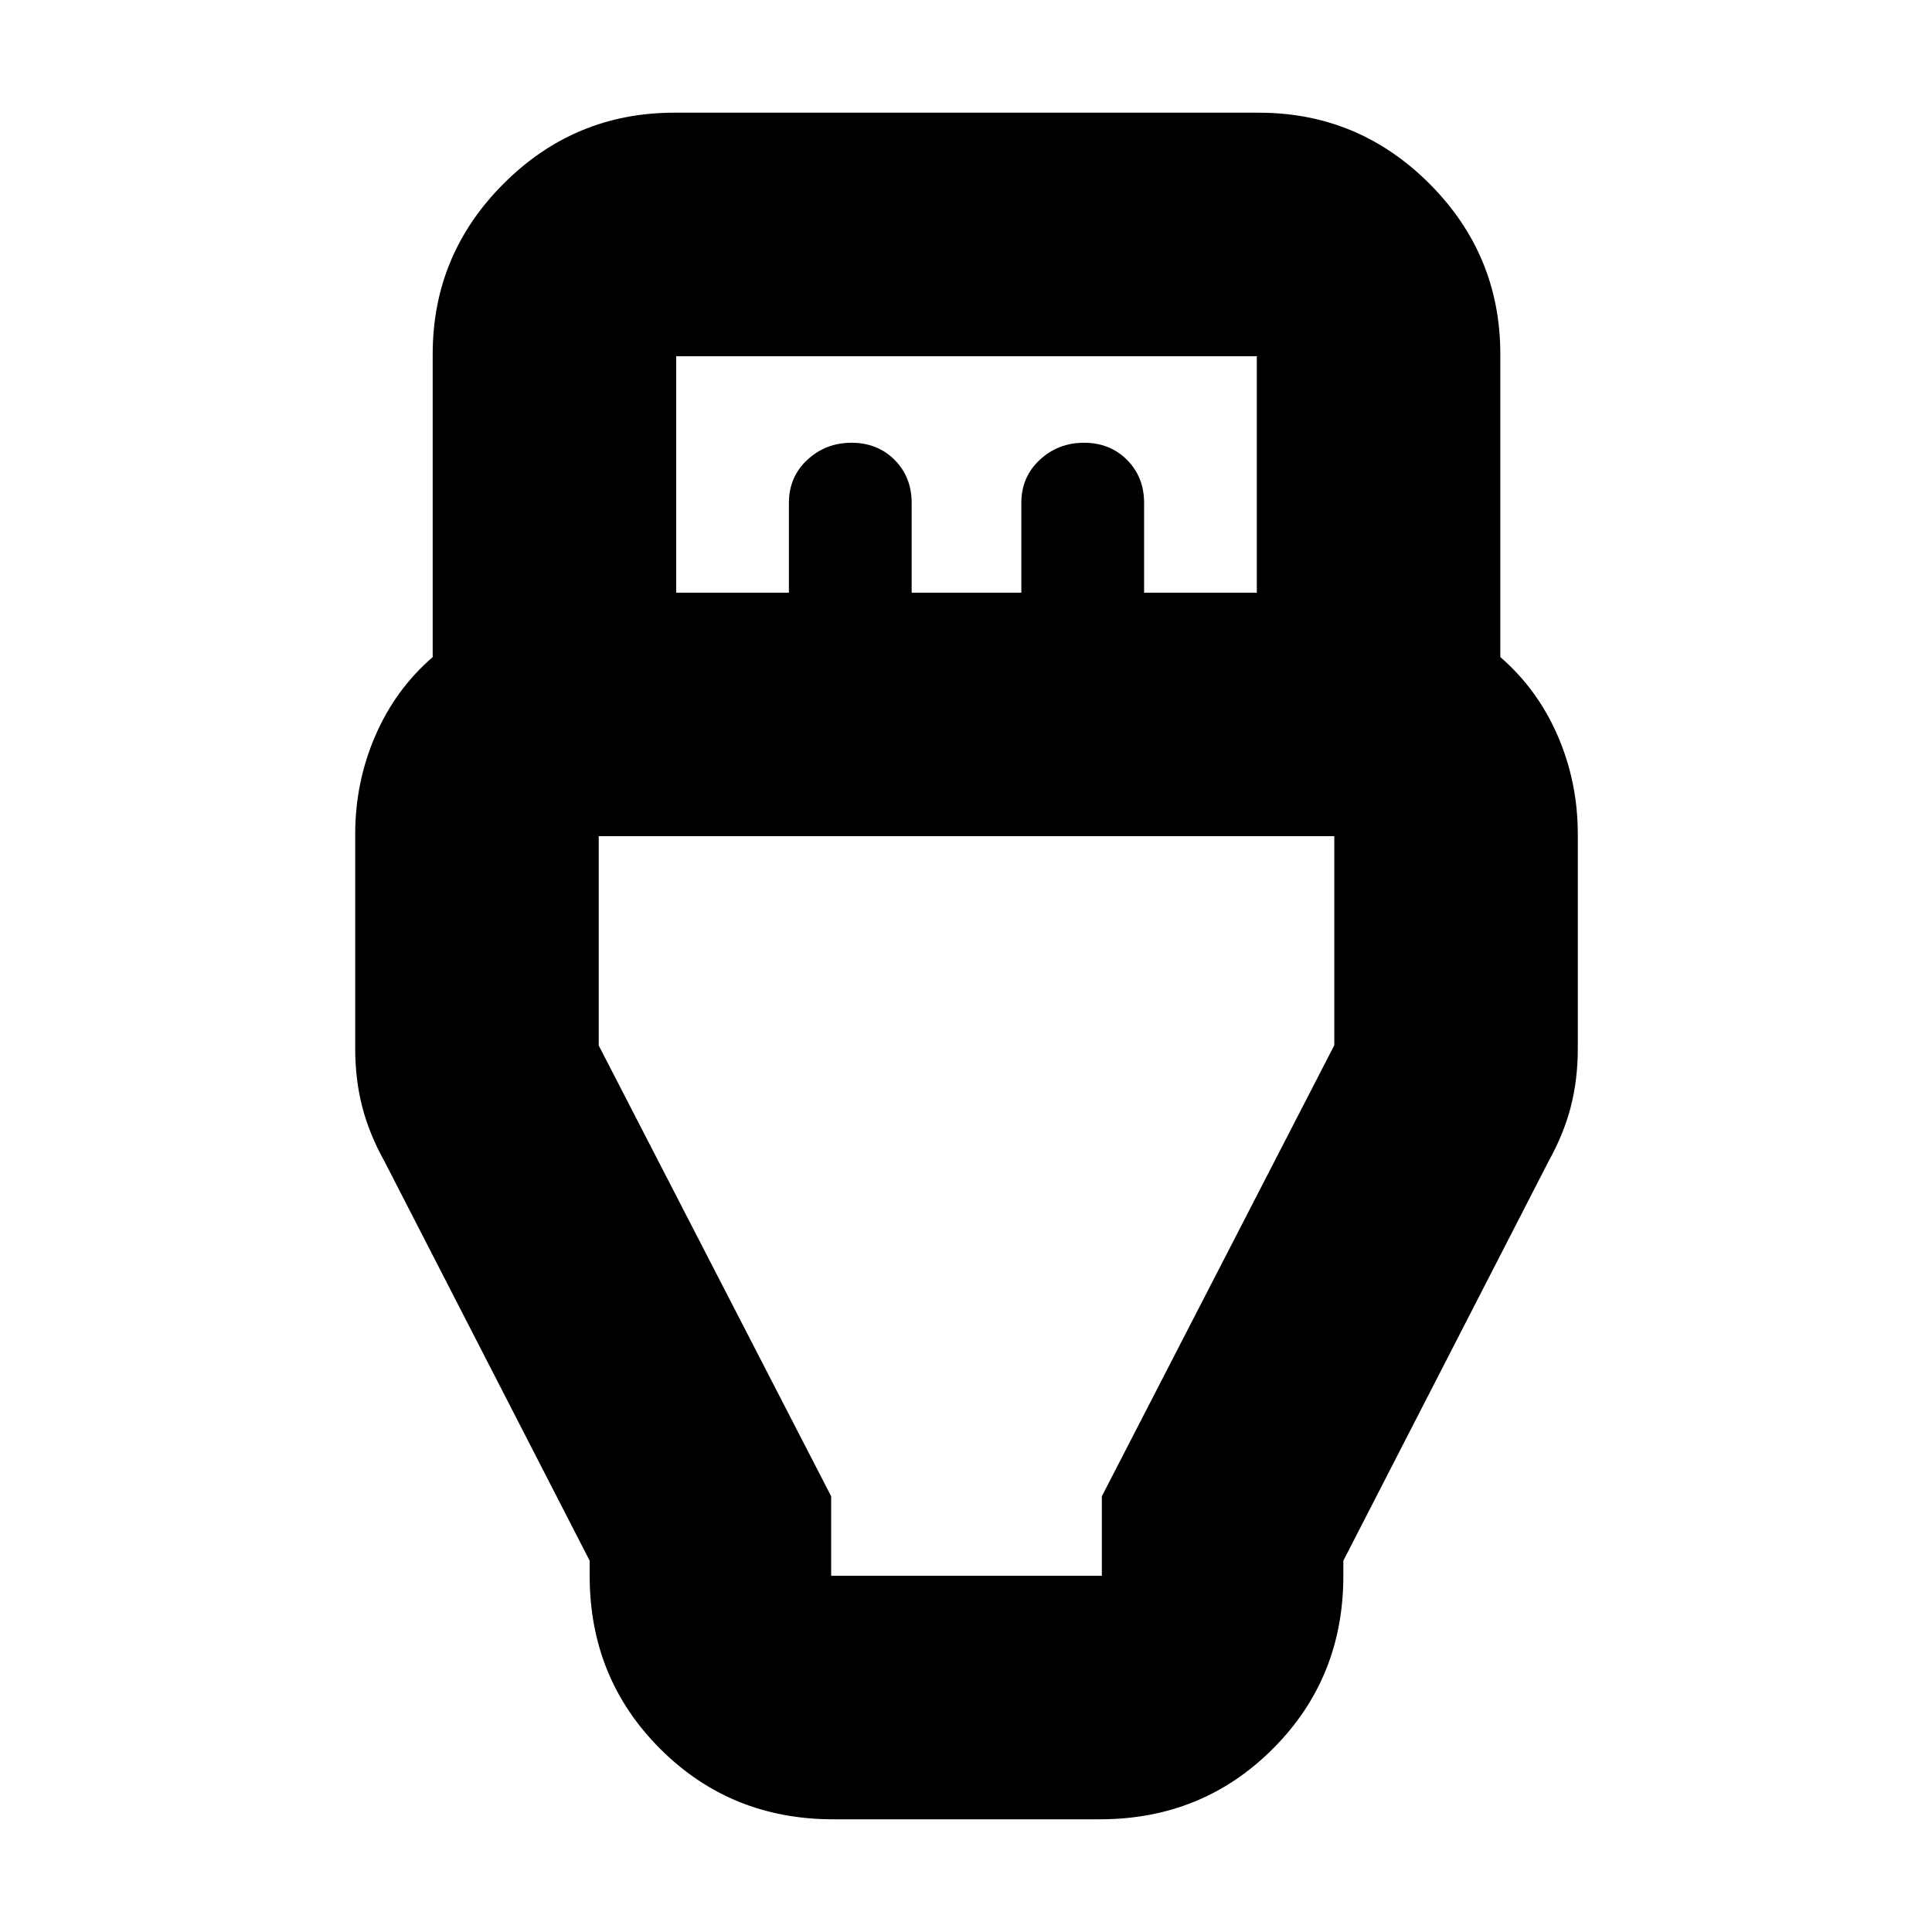 <svg xmlns="http://www.w3.org/2000/svg" height="24" viewBox="0 -960 960 960" width="24"><path d="M414-56q-50.94 0-85.97-35.03T293-177v-7.5L191-383q-7.5-13.5-11-27t-3.5-29v-106.5q0-25.86 10-48.93T215-633.5V-784q0-49.5 35.25-84.75T335-904h290.5q49.5 0 84.75 35.25T745.5-784v150.5q18.5 16 28.5 39.07t10 48.93V-439q0 15.5-3.5 29t-11 27l-102 198.5v7.5q0 50.94-35.03 85.97T546.5-56H414Zm-78-609.5h56v-44.56q0-12.94 9.14-21.44 9.15-8.5 22-8.5 12.86 0 21.36 8.5t8.5 21.44v44.56h54.5v-44.56q0-12.94 9.14-21.44 9.15-8.5 22-8.5 12.86 0 21.36 8.5t8.5 21.44v44.56h56V-783H336v117.5ZM413-177h134.5v-39.5L663-440.61V-544.5H297.5v104l115.5 224v39.5Zm67.5-263.5Z"/></svg>